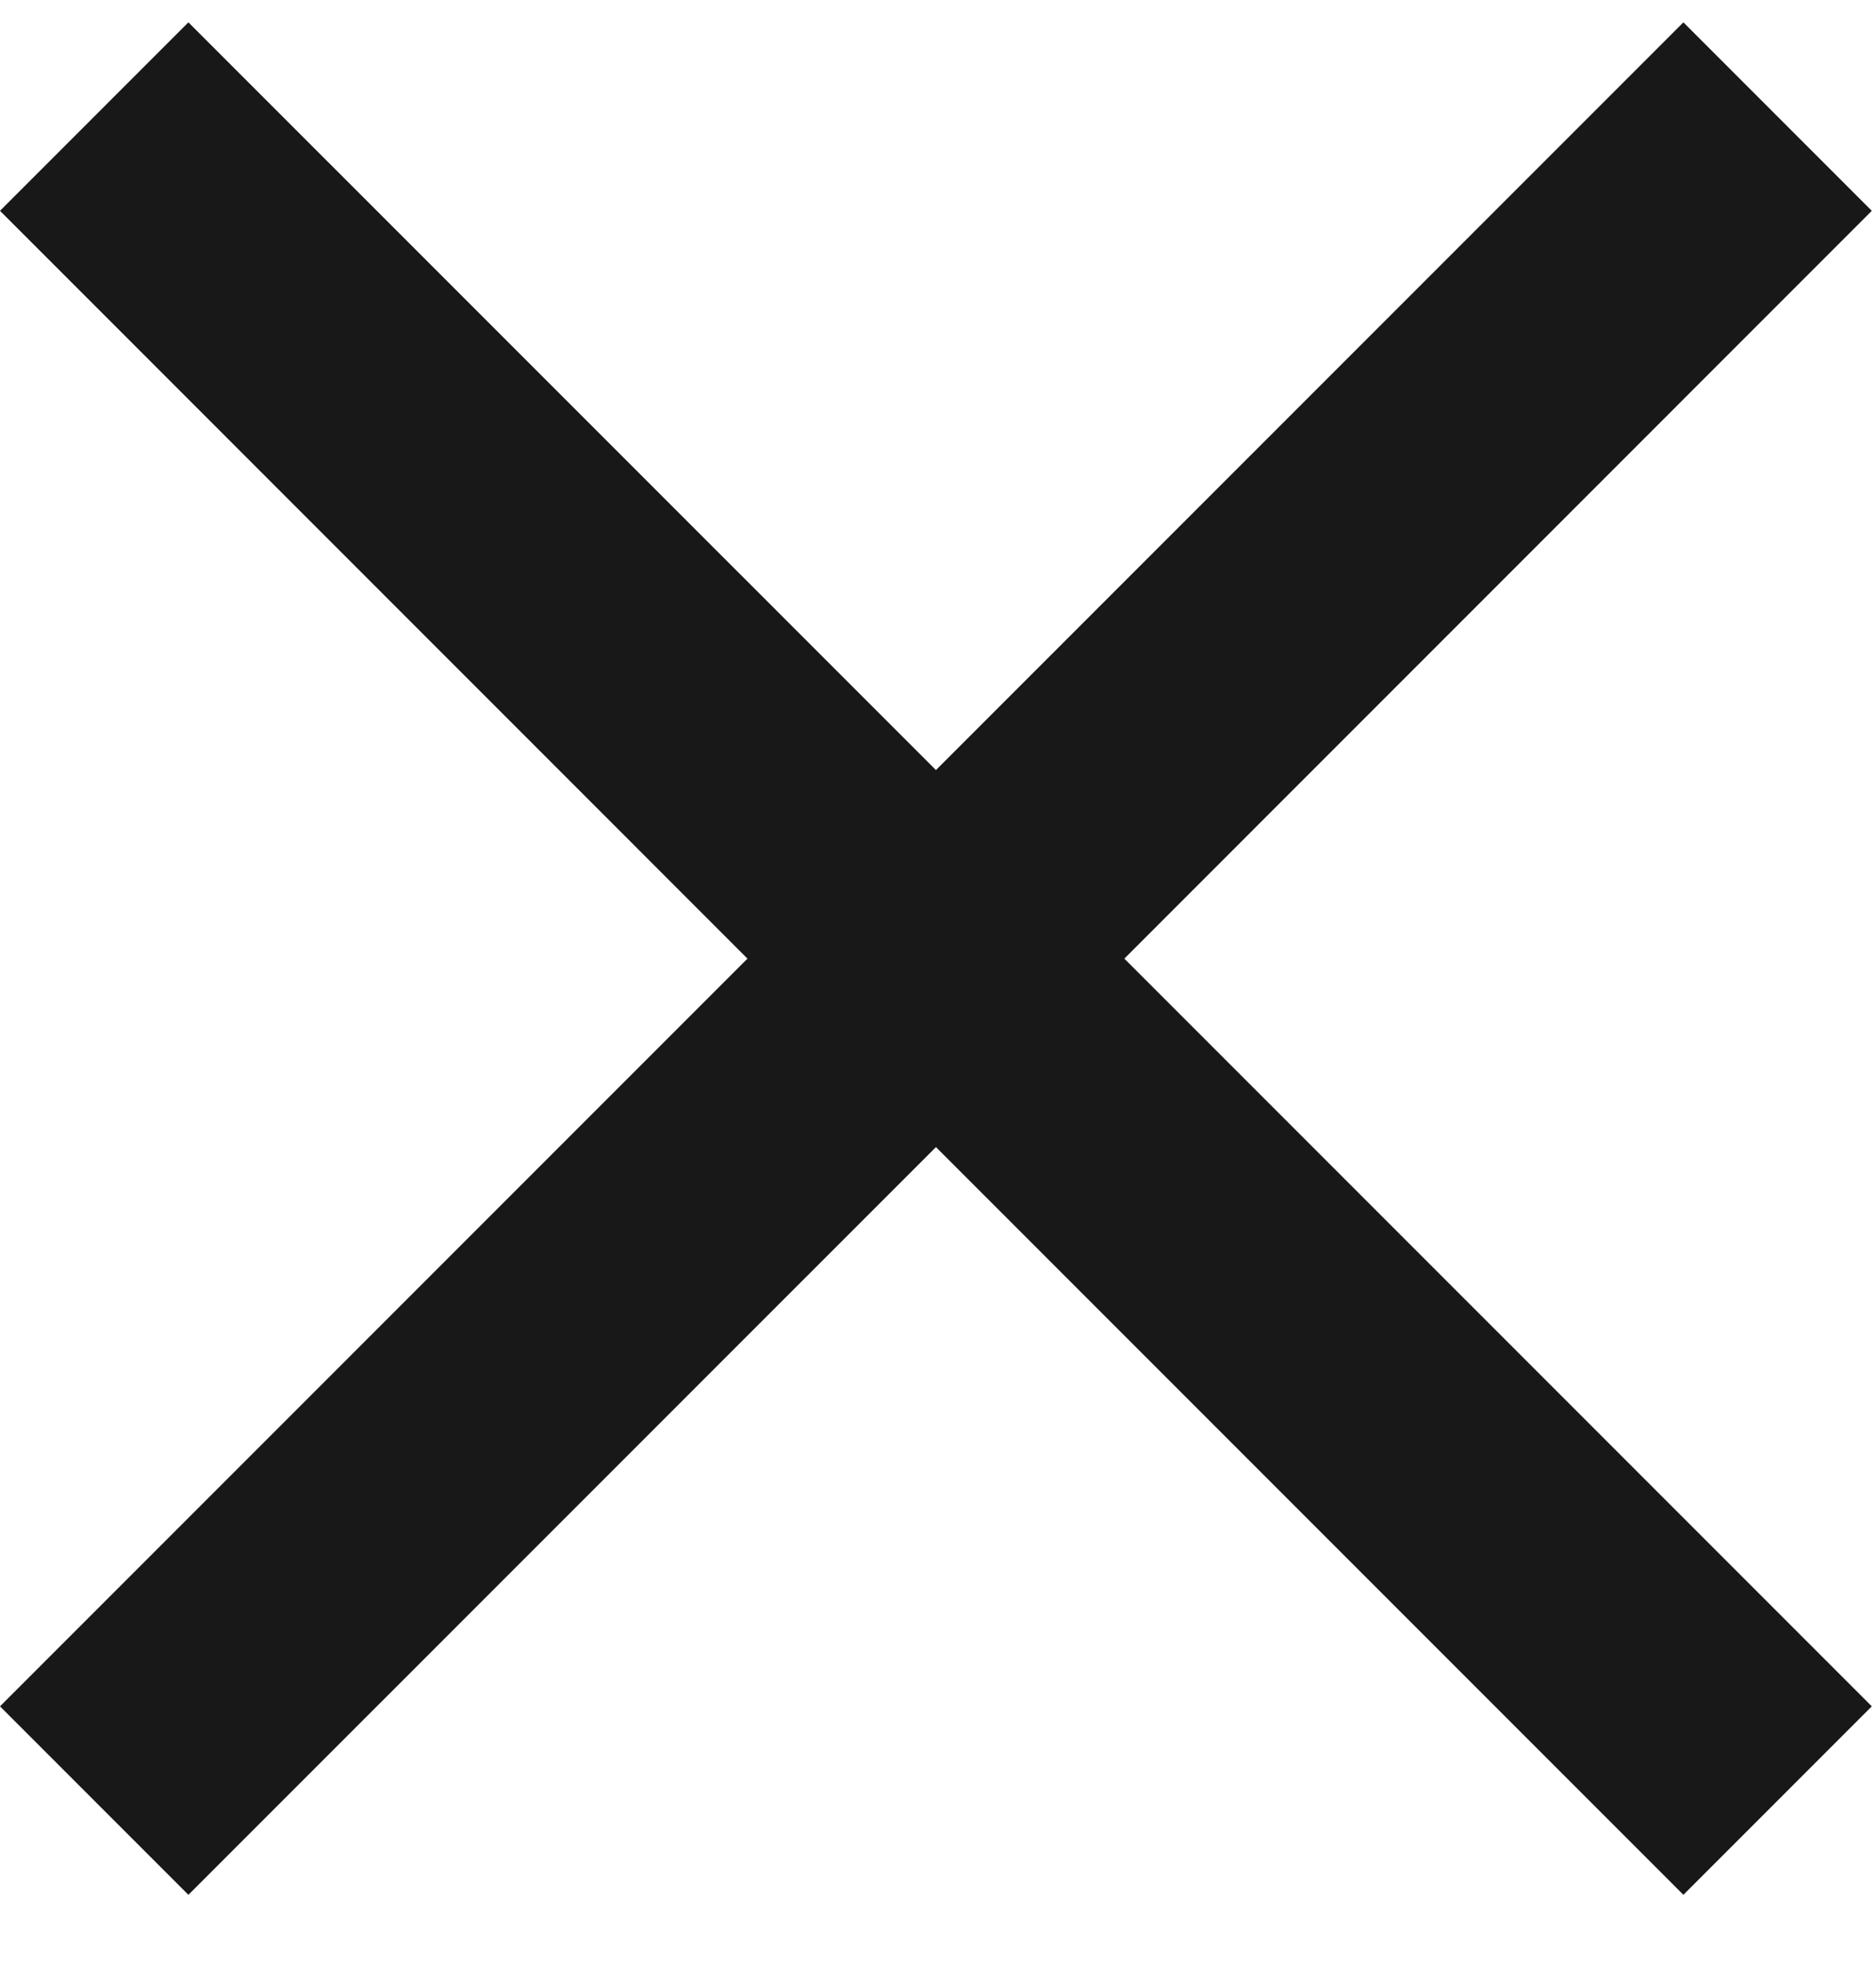 <?xml version="1.0" encoding="UTF-8"?>
<svg width="21px" height="22px" viewBox="0 0 21 22" version="1.1" xmlns="http://www.w3.org/2000/svg" xmlns:xlink="http://www.w3.org/1999/xlink">
    <!-- Generator: Sketch 41.2 (35397) - http://www.bohemiancoding.com/sketch -->
    <title>icon-remove</title>
    <desc>Created with Sketch.</desc>
    <defs></defs>
    <g id="Symbols" stroke="none" stroke-width="1" fill="none" fill-rule="evenodd">
        <g id="icon-remove" fill="#181818">
            <polygon points="20.953 2.359 12.586 10.727 20.953 19.094 18.844 21.203 10.477 12.836 2.109 21.203 0 19.094 8.367 10.727 0 2.359 2.109 0.25 10.477 8.617 18.844 0.25"></polygon>
        </g>
    </g>
</svg>